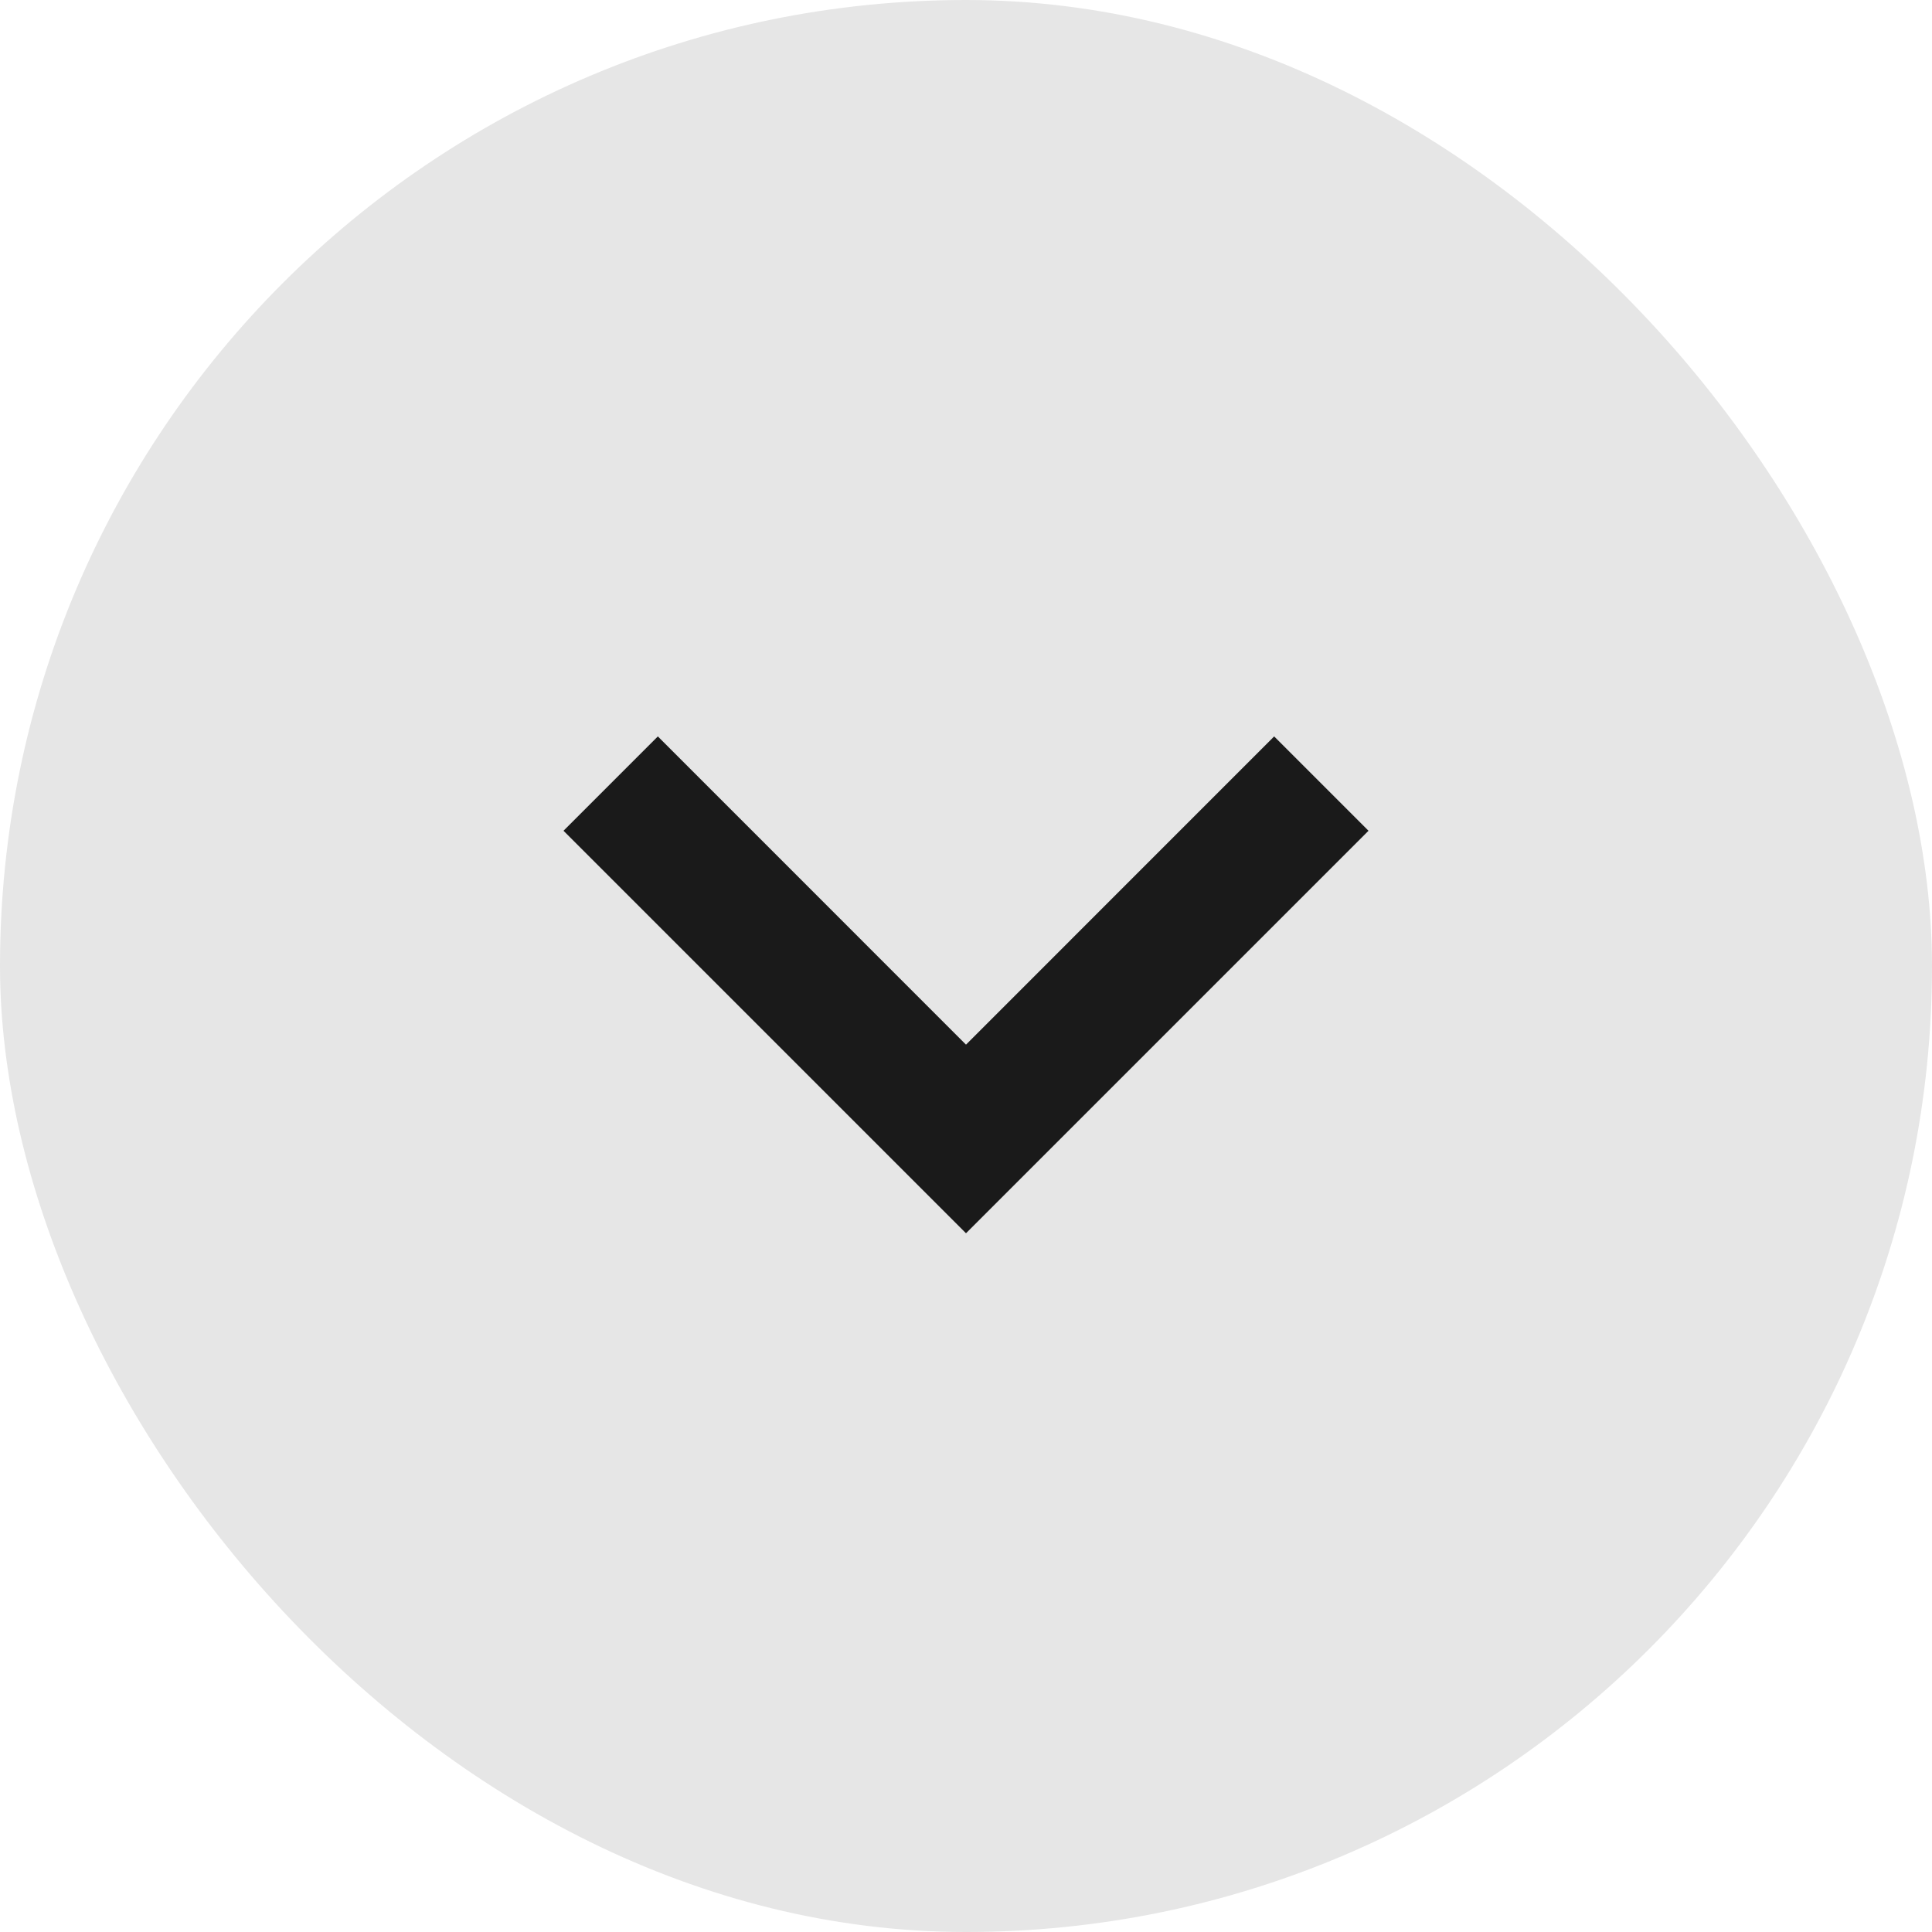 <svg width="24" height="24" viewBox="0 0 24 24" fill="none" xmlns="http://www.w3.org/2000/svg">
<rect width="24" height="24" rx="12" fill="#E6E6E6"/>
<path d="M15.828 9.148L12 12.977L8.172 9.148L7 10.32L12 15.32L17 10.32L15.828 9.148Z" fill="#1A1A1A"/>
</svg>
